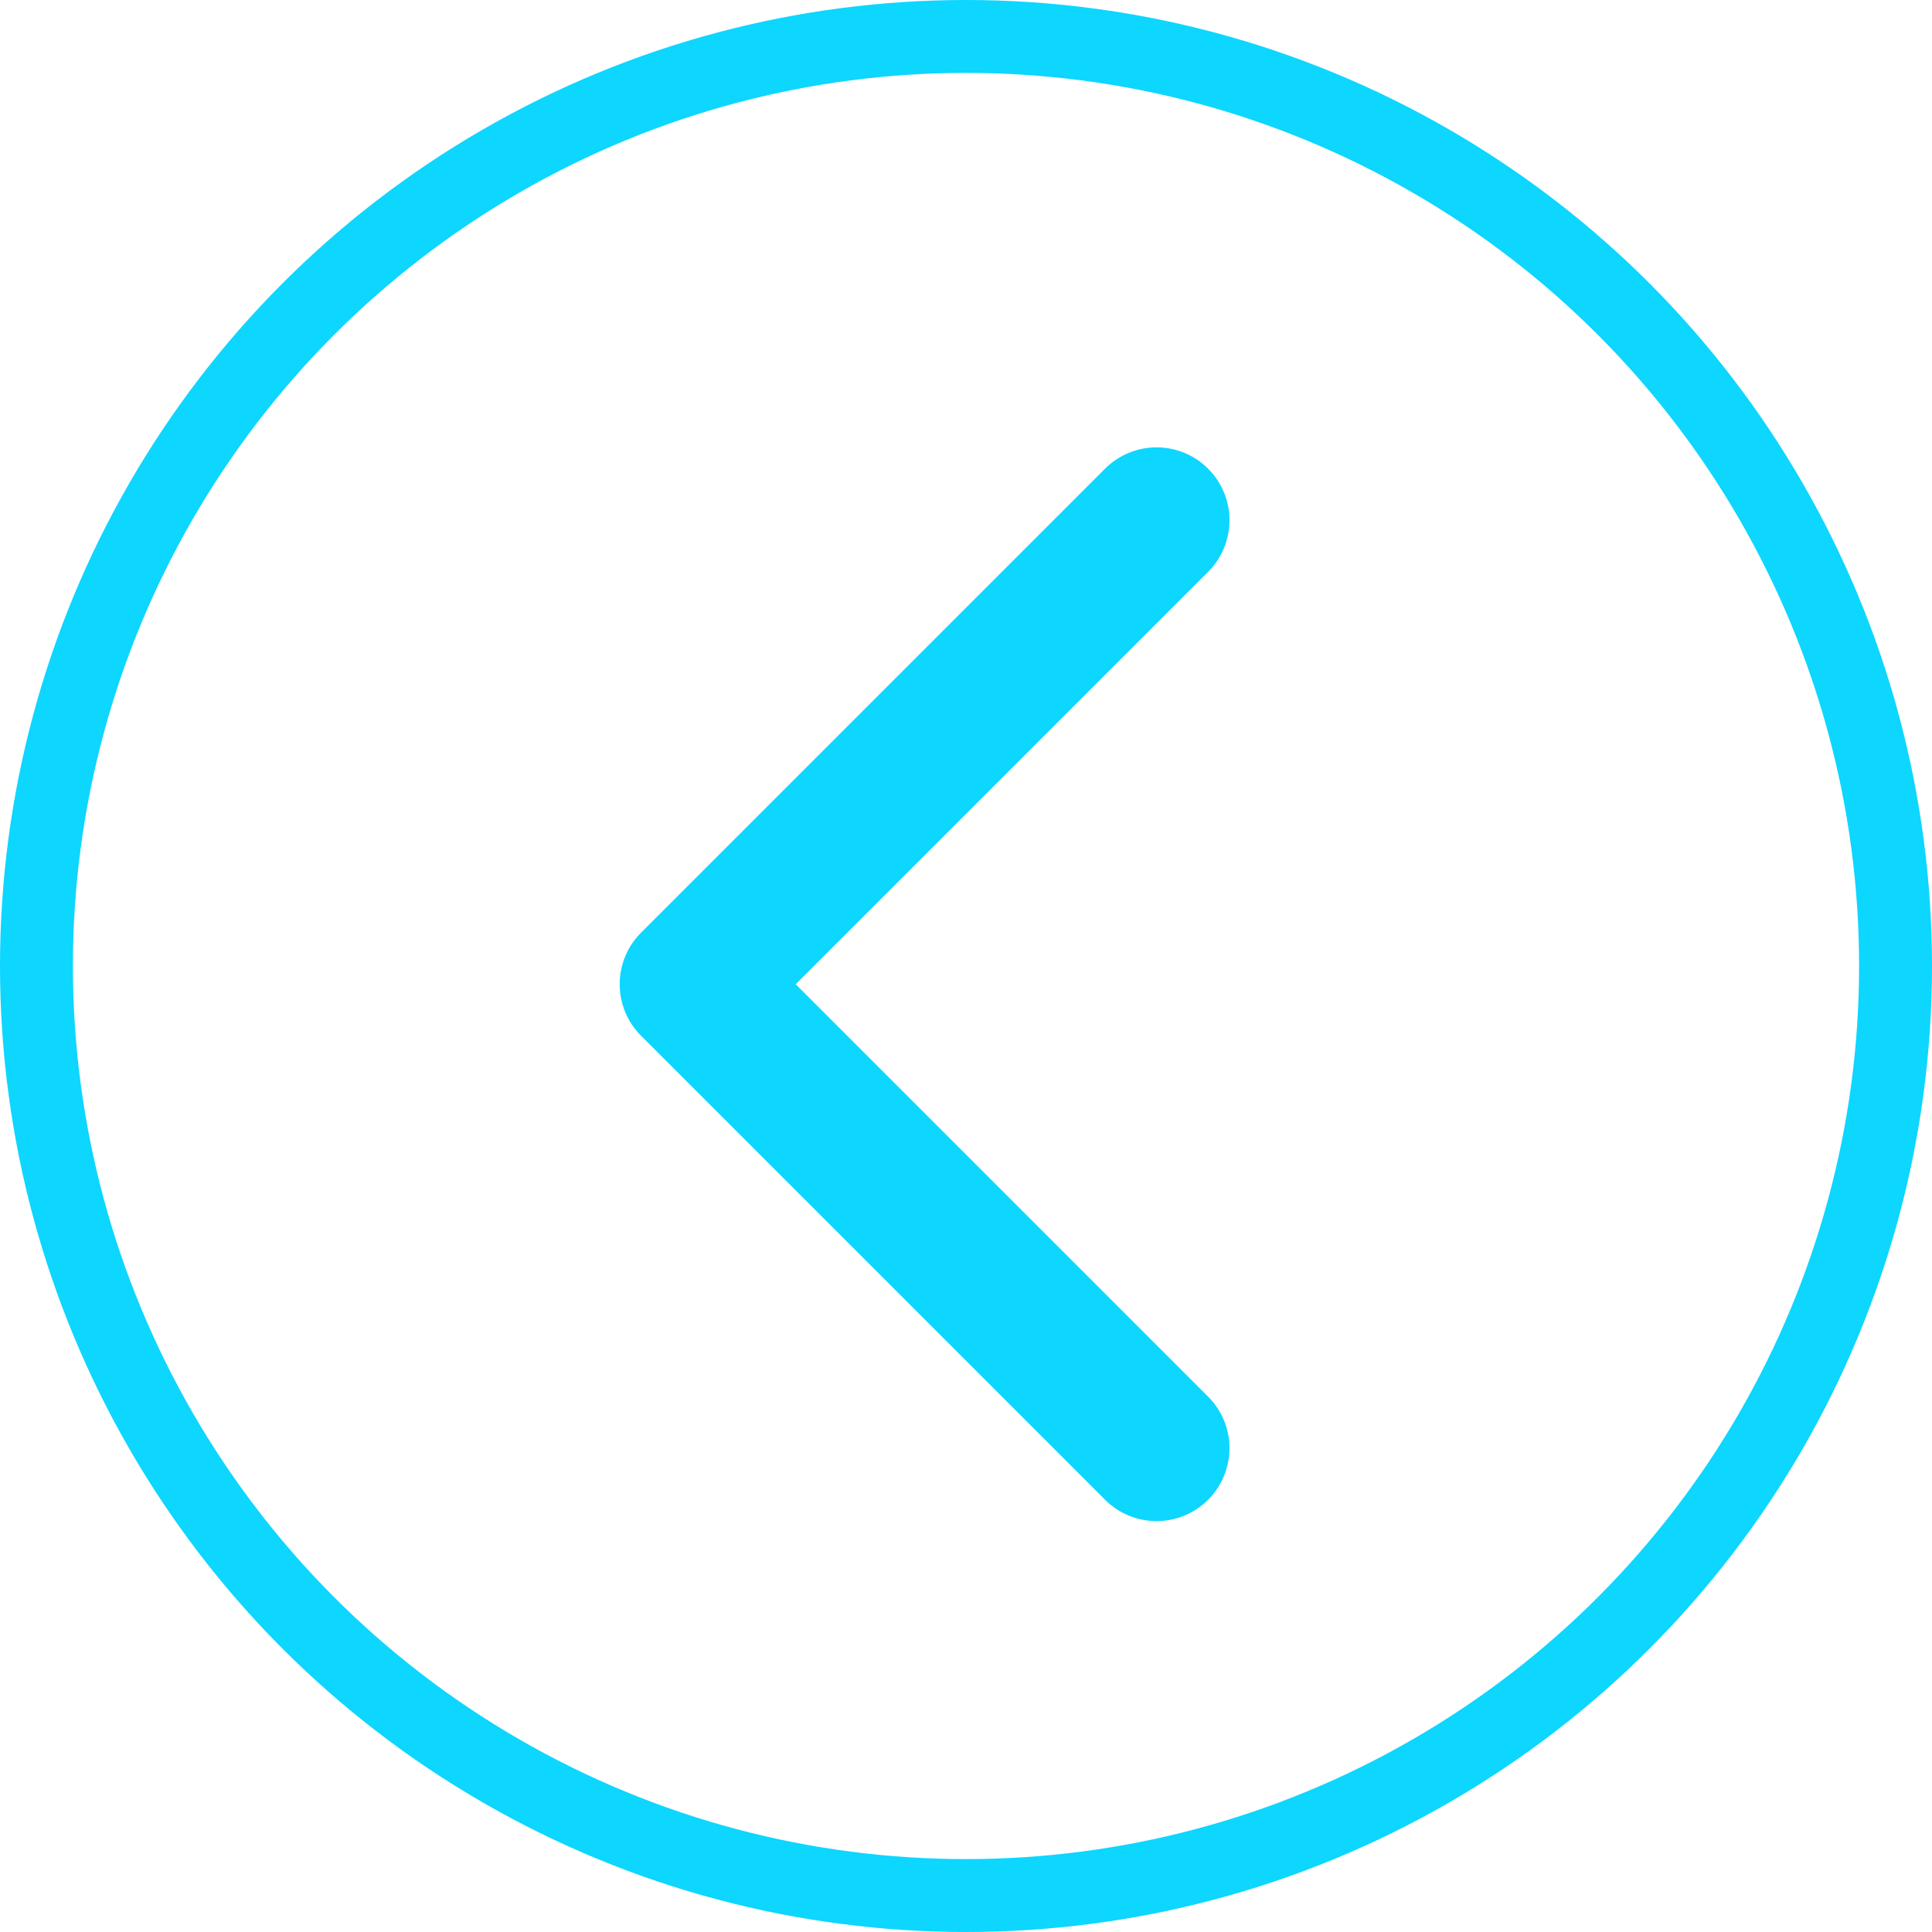 <svg width="53" height="53" viewBox="0 0 53 53" fill="none" xmlns="http://www.w3.org/2000/svg">
<circle cx="26.5" cy="26.5" r="25.5" transform="matrix(-1 0 0 1 53 0)" stroke="#0DD6FF" stroke-width="2"/>
<path d="M17.586 28.414C16.805 27.633 16.805 26.367 17.586 25.586L30.314 12.858C31.095 12.077 32.361 12.077 33.142 12.858C33.923 13.639 33.923 14.905 33.142 15.686L21.828 27L33.142 38.314C33.923 39.095 33.923 40.361 33.142 41.142C32.361 41.923 31.095 41.923 30.314 41.142L17.586 28.414ZM19 27V29H19V27V25H19V27Z" fill="#0DD6FF"/>
</svg>
